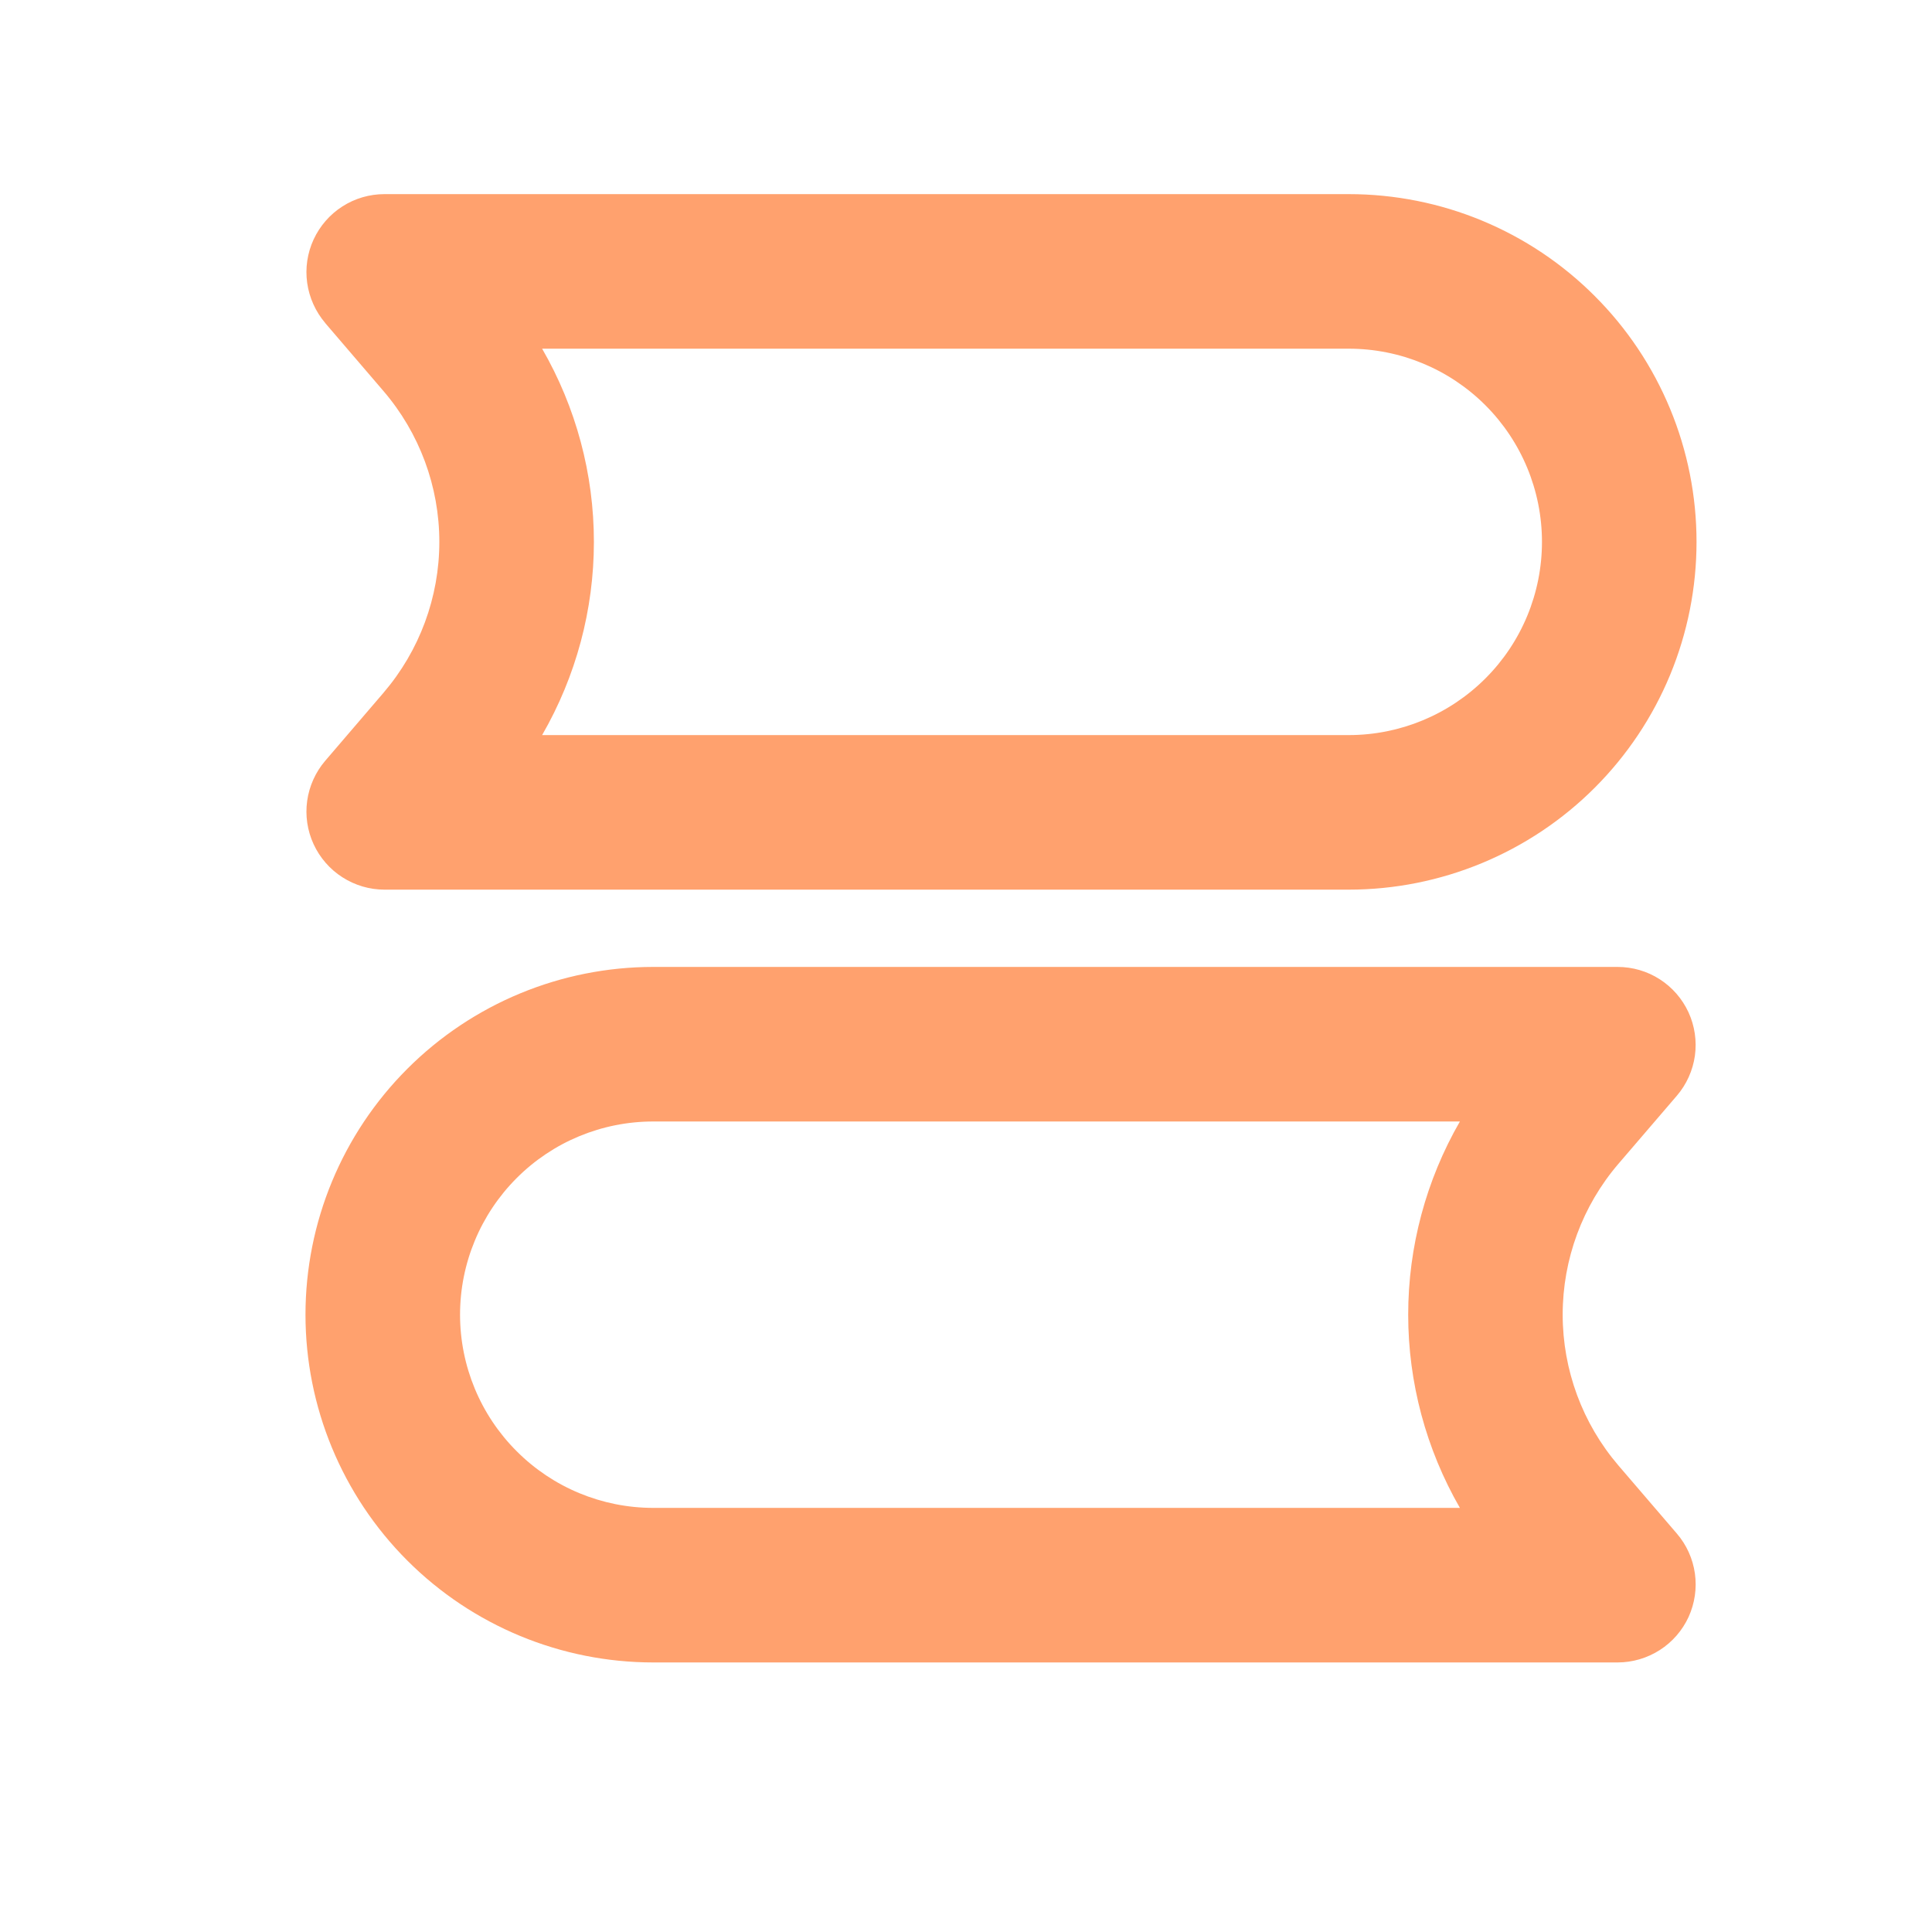 <svg width="25" height="25" viewBox="0 0 25 25" fill="none" xmlns="http://www.w3.org/2000/svg">
<path fill-rule="evenodd" clip-rule="evenodd" d="M4.208 4.179C4.083 4.032 4.002 3.852 3.975 3.661C3.948 3.47 3.977 3.275 4.058 3.099C4.139 2.924 4.268 2.775 4.431 2.671C4.593 2.567 4.782 2.512 4.975 2.512H17.453C18.044 2.512 18.63 2.628 19.175 2.854C19.721 3.08 20.218 3.412 20.635 3.83C21.053 4.247 21.385 4.744 21.611 5.29C21.837 5.835 21.953 6.421 21.953 7.012C21.953 7.603 21.837 8.188 21.611 8.734C21.385 9.28 21.053 9.776 20.635 10.194C20.218 10.611 19.721 10.943 19.175 11.169C18.63 11.395 18.044 11.512 17.453 11.512H4.975C4.782 11.512 4.593 11.456 4.431 11.352C4.268 11.248 4.139 11.099 4.058 10.924C3.977 10.748 3.948 10.553 3.975 10.362C4.002 10.171 4.083 9.991 4.208 9.845L4.962 8.965C5.428 8.421 5.685 7.728 5.685 7.012C5.685 6.296 5.428 5.603 4.962 5.06L4.208 4.18V4.179ZM7.015 4.512C7.454 5.272 7.685 6.134 7.685 7.012C7.685 7.889 7.454 8.751 7.015 9.512H17.453C18.116 9.512 18.752 9.248 19.221 8.779C19.69 8.311 19.953 7.675 19.953 7.012C19.953 6.349 19.69 5.713 19.221 5.244C18.752 4.775 18.116 4.512 17.453 4.512H7.015ZM3.953 17.012C3.953 15.818 4.427 14.674 5.271 13.83C6.115 12.986 7.26 12.512 8.453 12.512H20.931C21.125 12.512 21.314 12.567 21.476 12.671C21.639 12.775 21.768 12.924 21.849 13.099C21.93 13.275 21.958 13.47 21.932 13.661C21.905 13.852 21.824 14.032 21.698 14.179L20.943 15.059C20.477 15.602 20.221 16.295 20.221 17.011C20.221 17.727 20.477 18.42 20.943 18.964L21.698 19.844C21.824 19.99 21.905 20.17 21.932 20.361C21.959 20.553 21.93 20.748 21.85 20.924C21.769 21.099 21.64 21.248 21.477 21.352C21.314 21.456 21.125 21.512 20.931 21.512H8.453C7.26 21.512 6.115 21.038 5.271 20.194C4.427 19.35 3.953 18.205 3.953 17.012ZM8.453 14.512C7.79 14.512 7.154 14.775 6.686 15.244C6.217 15.713 5.953 16.349 5.953 17.012C5.953 17.675 6.217 18.311 6.686 18.779C7.154 19.248 7.79 19.512 8.453 19.512H18.891C18.453 18.751 18.222 17.889 18.222 17.012C18.222 16.134 18.453 15.272 18.891 14.512H8.453Z" fill="url(#paint0_linear_1_740)"/>
<defs>
<linearGradient id="paint0_linear_1_740" x1="7.528" y1="3.082" x2="19.254" y2="20.747" gradientUnits="userSpaceOnUse">
<stop stop-color="#ffA16E4B"/>
<stop offset="1" stop-color="#ffA16E4B"/>
</linearGradient>
</defs>
</svg>
